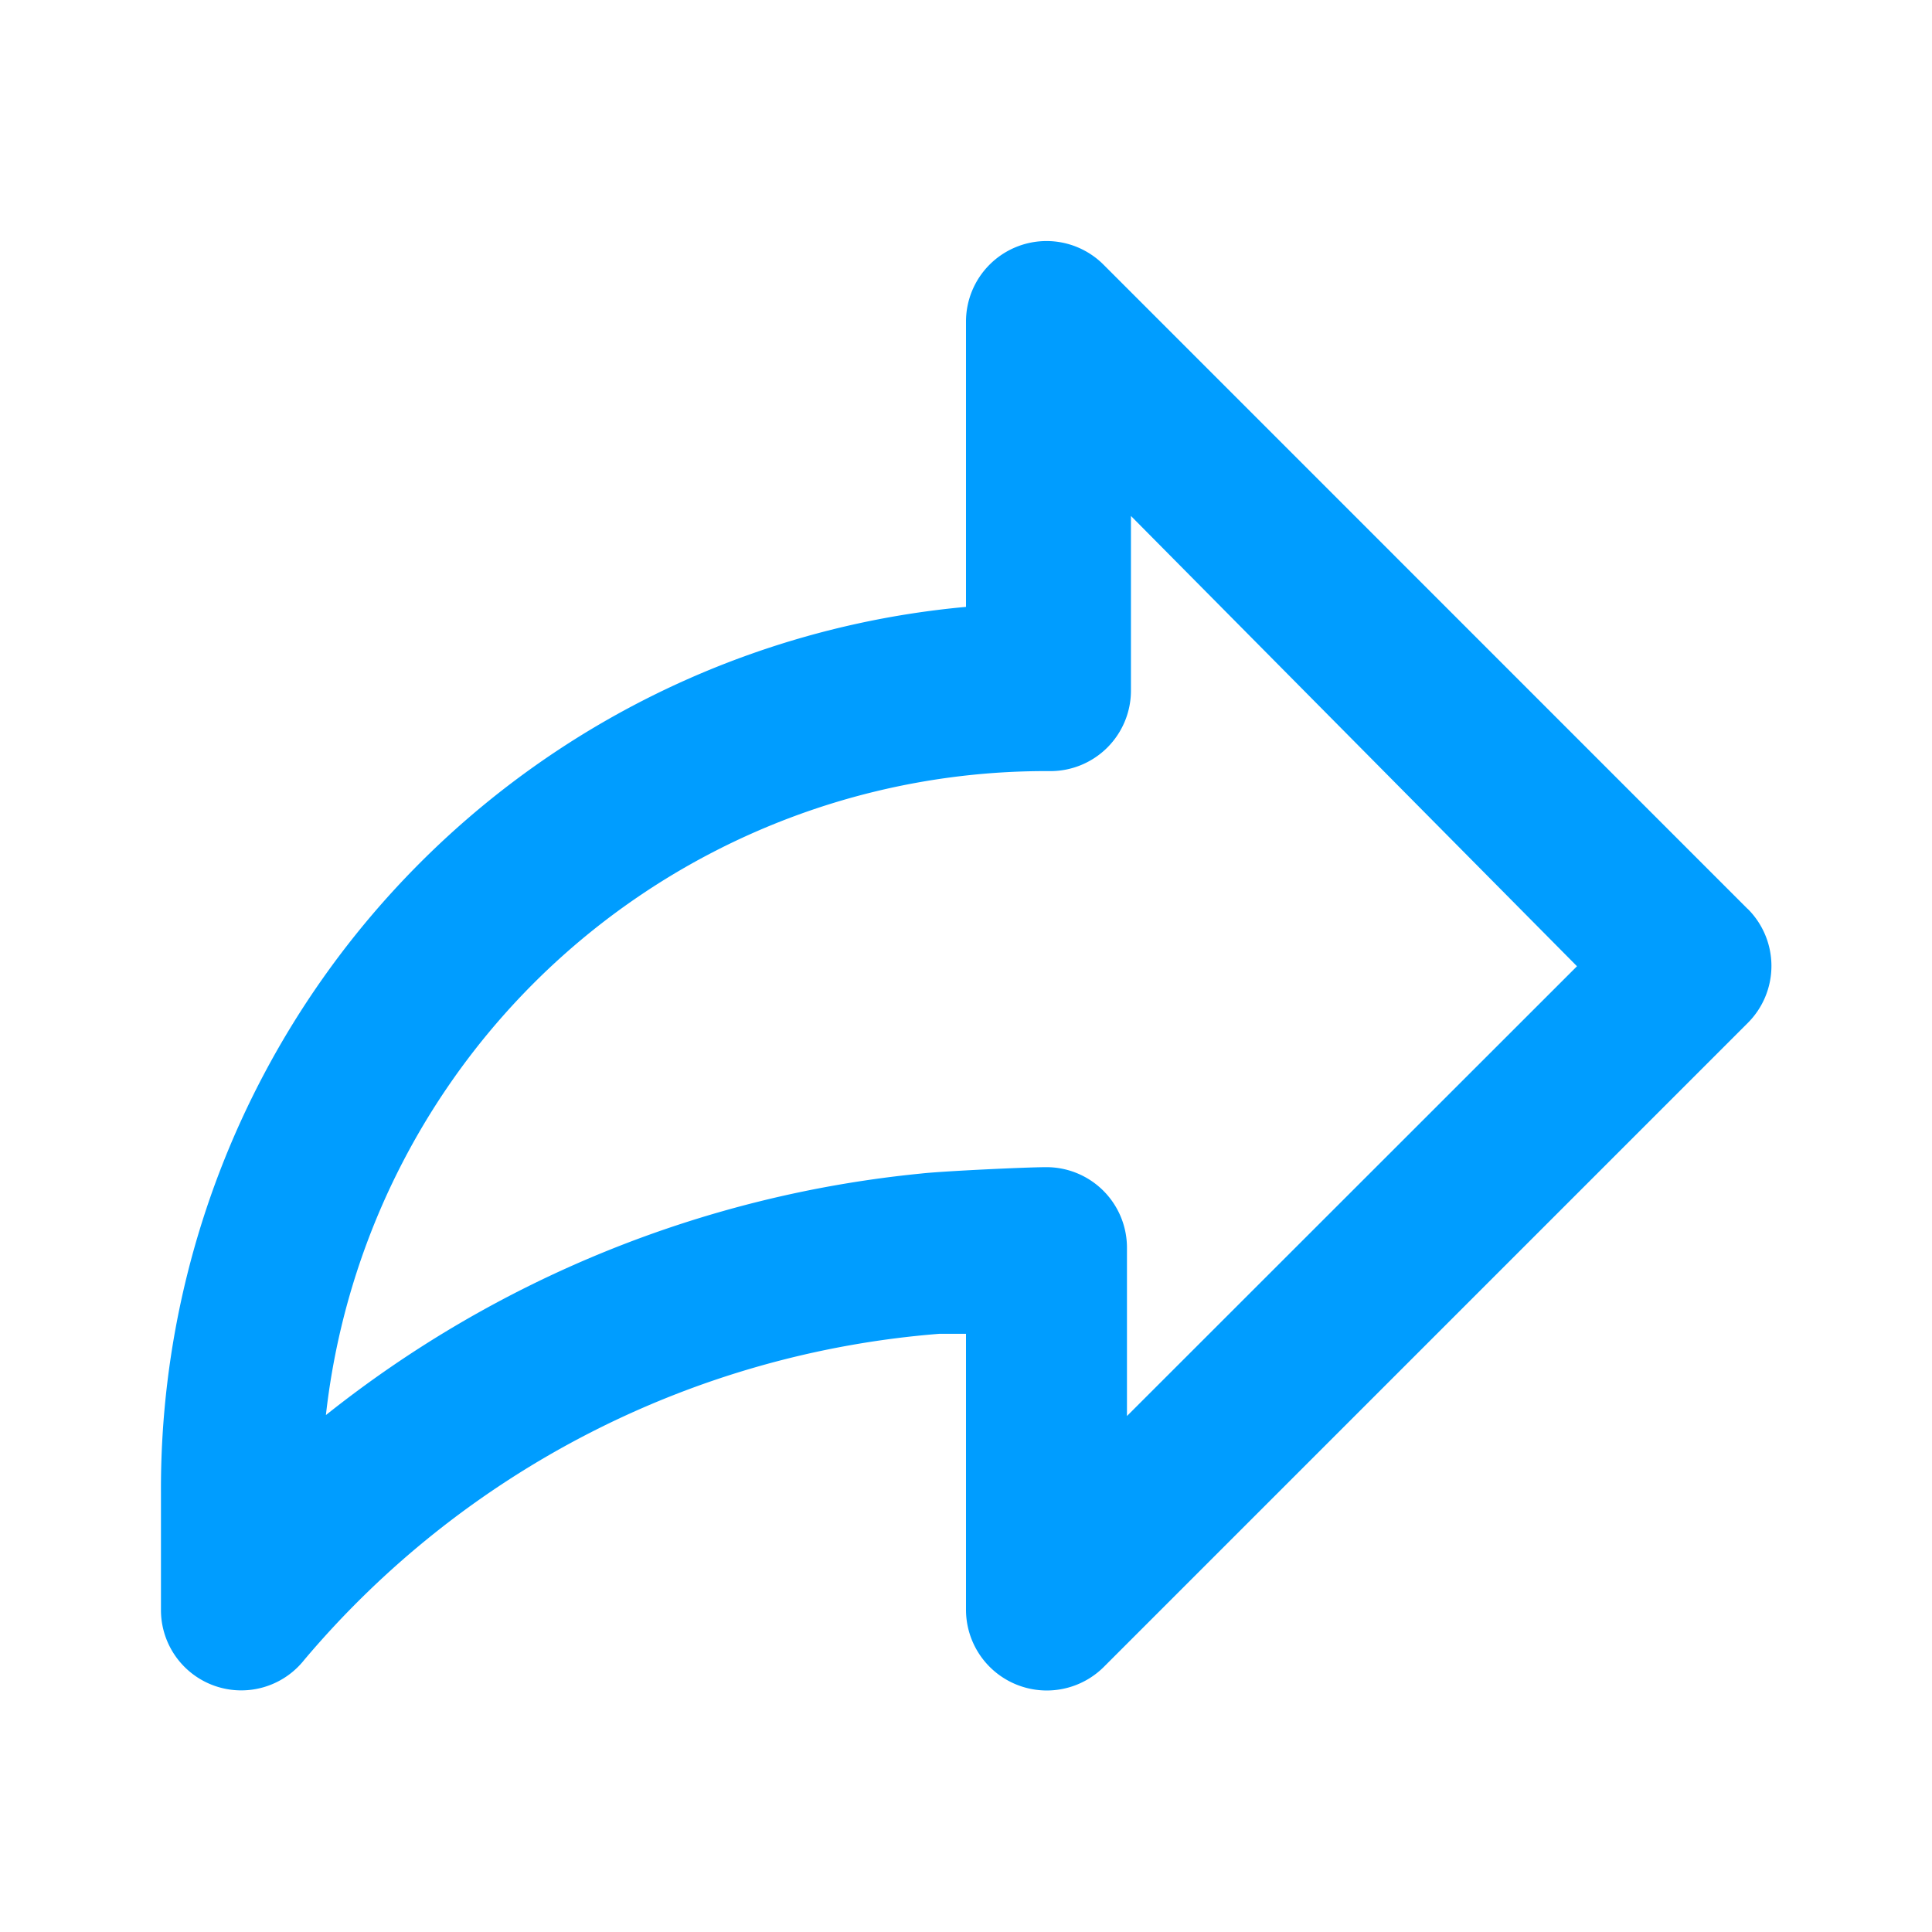 <svg id="share" xmlns="http://www.w3.org/2000/svg" xmlns:xlink="http://www.w3.org/1999/xlink" width="16" height="16" viewBox="0 0 16 16">
  <defs>
    <clipPath id="clip-path">
      <rect id="Rectangle_145931" data-name="Rectangle 145931" width="16" height="16" fill="#009dff" opacity="0"/>
    </clipPath>
  </defs>
  <rect id="Rectangle_145930" data-name="Rectangle 145930" width="16" height="16" fill="#009dff" opacity="0"/>
  <g id="Group_73352" data-name="Group 73352" clip-path="url(#clip-path)">
    <path id="Path_19559" data-name="Path 19559" d="M15.14,8.525,9.807,3.191a.667.667,0,0,0-1.14.473v2.36A7.333,7.333,0,0,0,2,13.358v.973a.665.665,0,0,0,1.187.413,7.673,7.673,0,0,1,5.26-2.7h.22v2.287a.669.669,0,0,0,1.14.473L15.14,9.471a.667.667,0,0,0,0-.947ZM10,12.725V11.331a.667.667,0,0,0-.667-.667h0c-.167,0-.867.033-1.04.053a9.387,9.387,0,0,0-4.927,2,6,6,0,0,1,6-5.333.667.667,0,0,0,.667-.667h0V5.271L13.727,9Z" transform="translate(-0.667 -0.998)" fill="#009dff"/>
  </g>
</svg>
